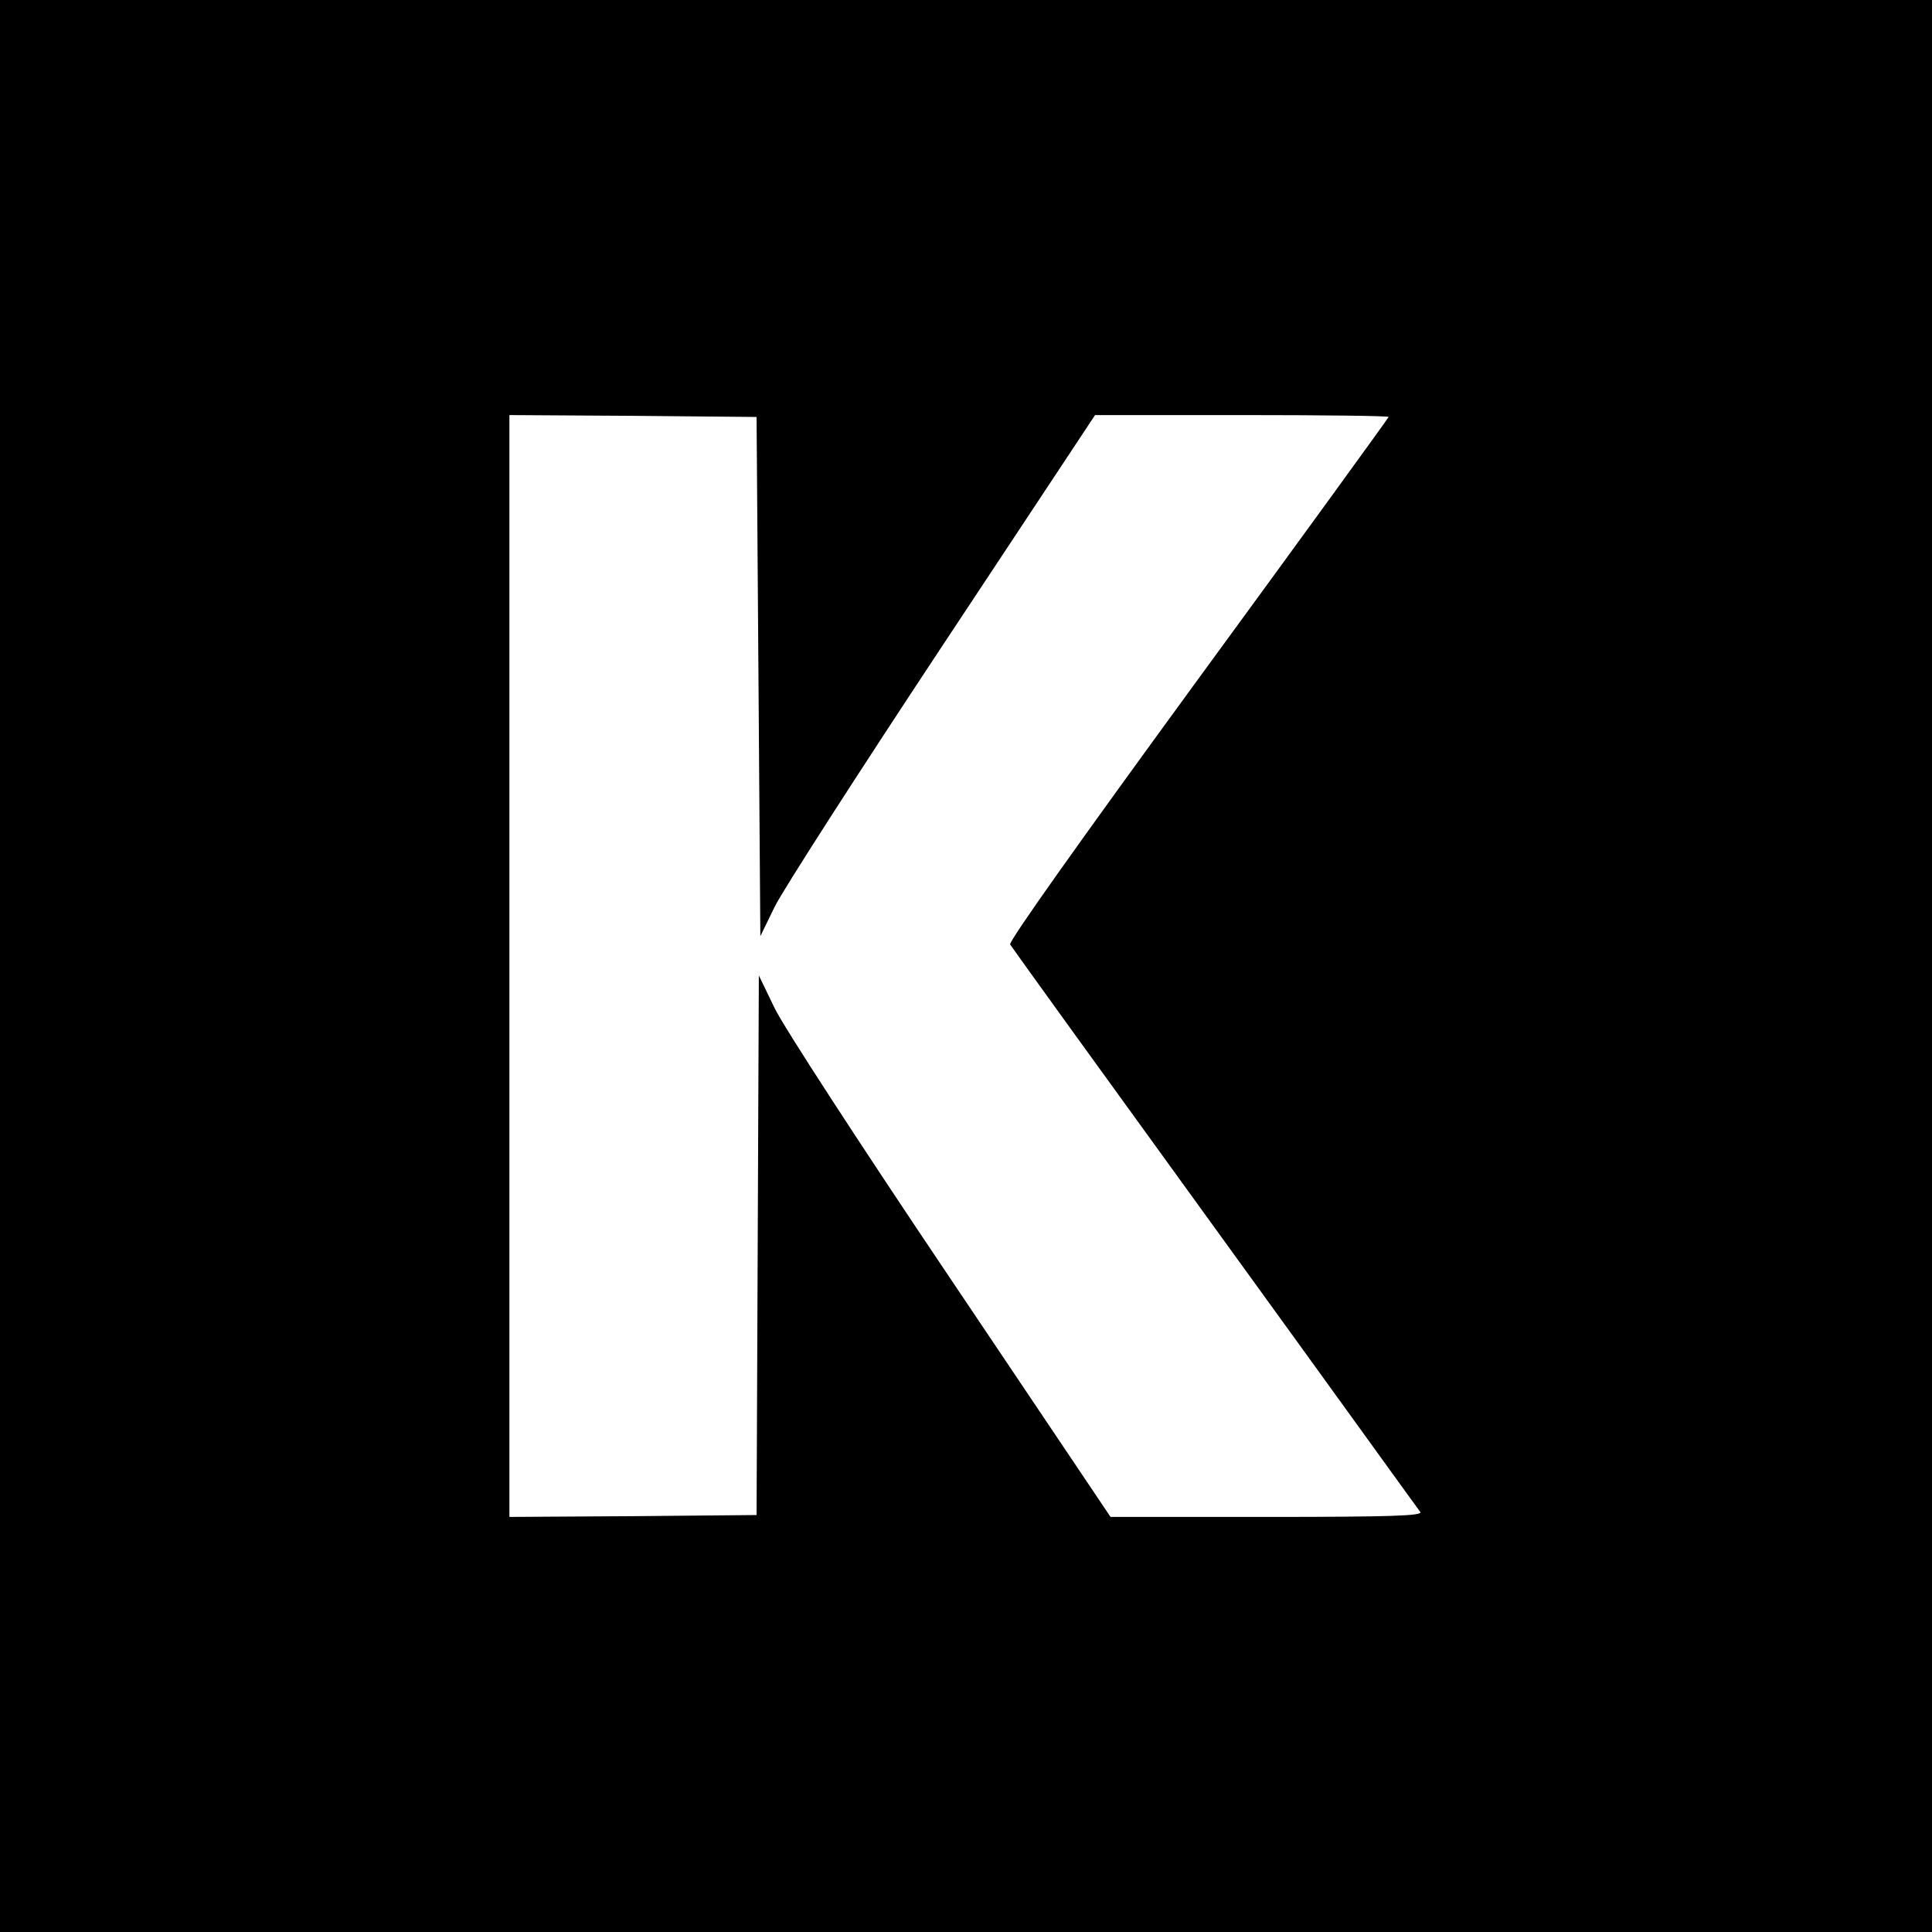 <?xml version="1.0" standalone="no"?>
<!DOCTYPE svg PUBLIC "-//W3C//DTD SVG 20010904//EN"
 "http://www.w3.org/TR/2001/REC-SVG-20010904/DTD/svg10.dtd">
<svg version="1.0" xmlns="http://www.w3.org/2000/svg"
 width="512pt" height="512pt" viewBox="0 0 512 512"
 preserveAspectRatio="xMidYMid meet">
<g transform="translate(0,512) scale(0.1,-0.1)"
fill="#000000" stroke="none">
<path d="M0 2560 l0 -2560 2560 0 2560 0 0 2560 0 2560 -2560 0 -2560 0 0
-2560z m2010 767 l5 -688 38 78 c21 43 221 354 444 691 l405 612 389 0 c214 0
389 -2 389 -5 0 -2 -227 -315 -505 -695 -311 -426 -503 -696 -498 -703 4 -7
248 -345 543 -752 295 -407 539 -746 544 -752 6 -10 -78 -13 -407 -13 l-414 0
-424 631 c-237 352 -443 669 -466 717 l-42 87 -3 -715 -3 -715 -327 -3 -328
-2 0 1460 0 1460 328 -2 327 -3 5 -688z"/>
</g>
</svg>
